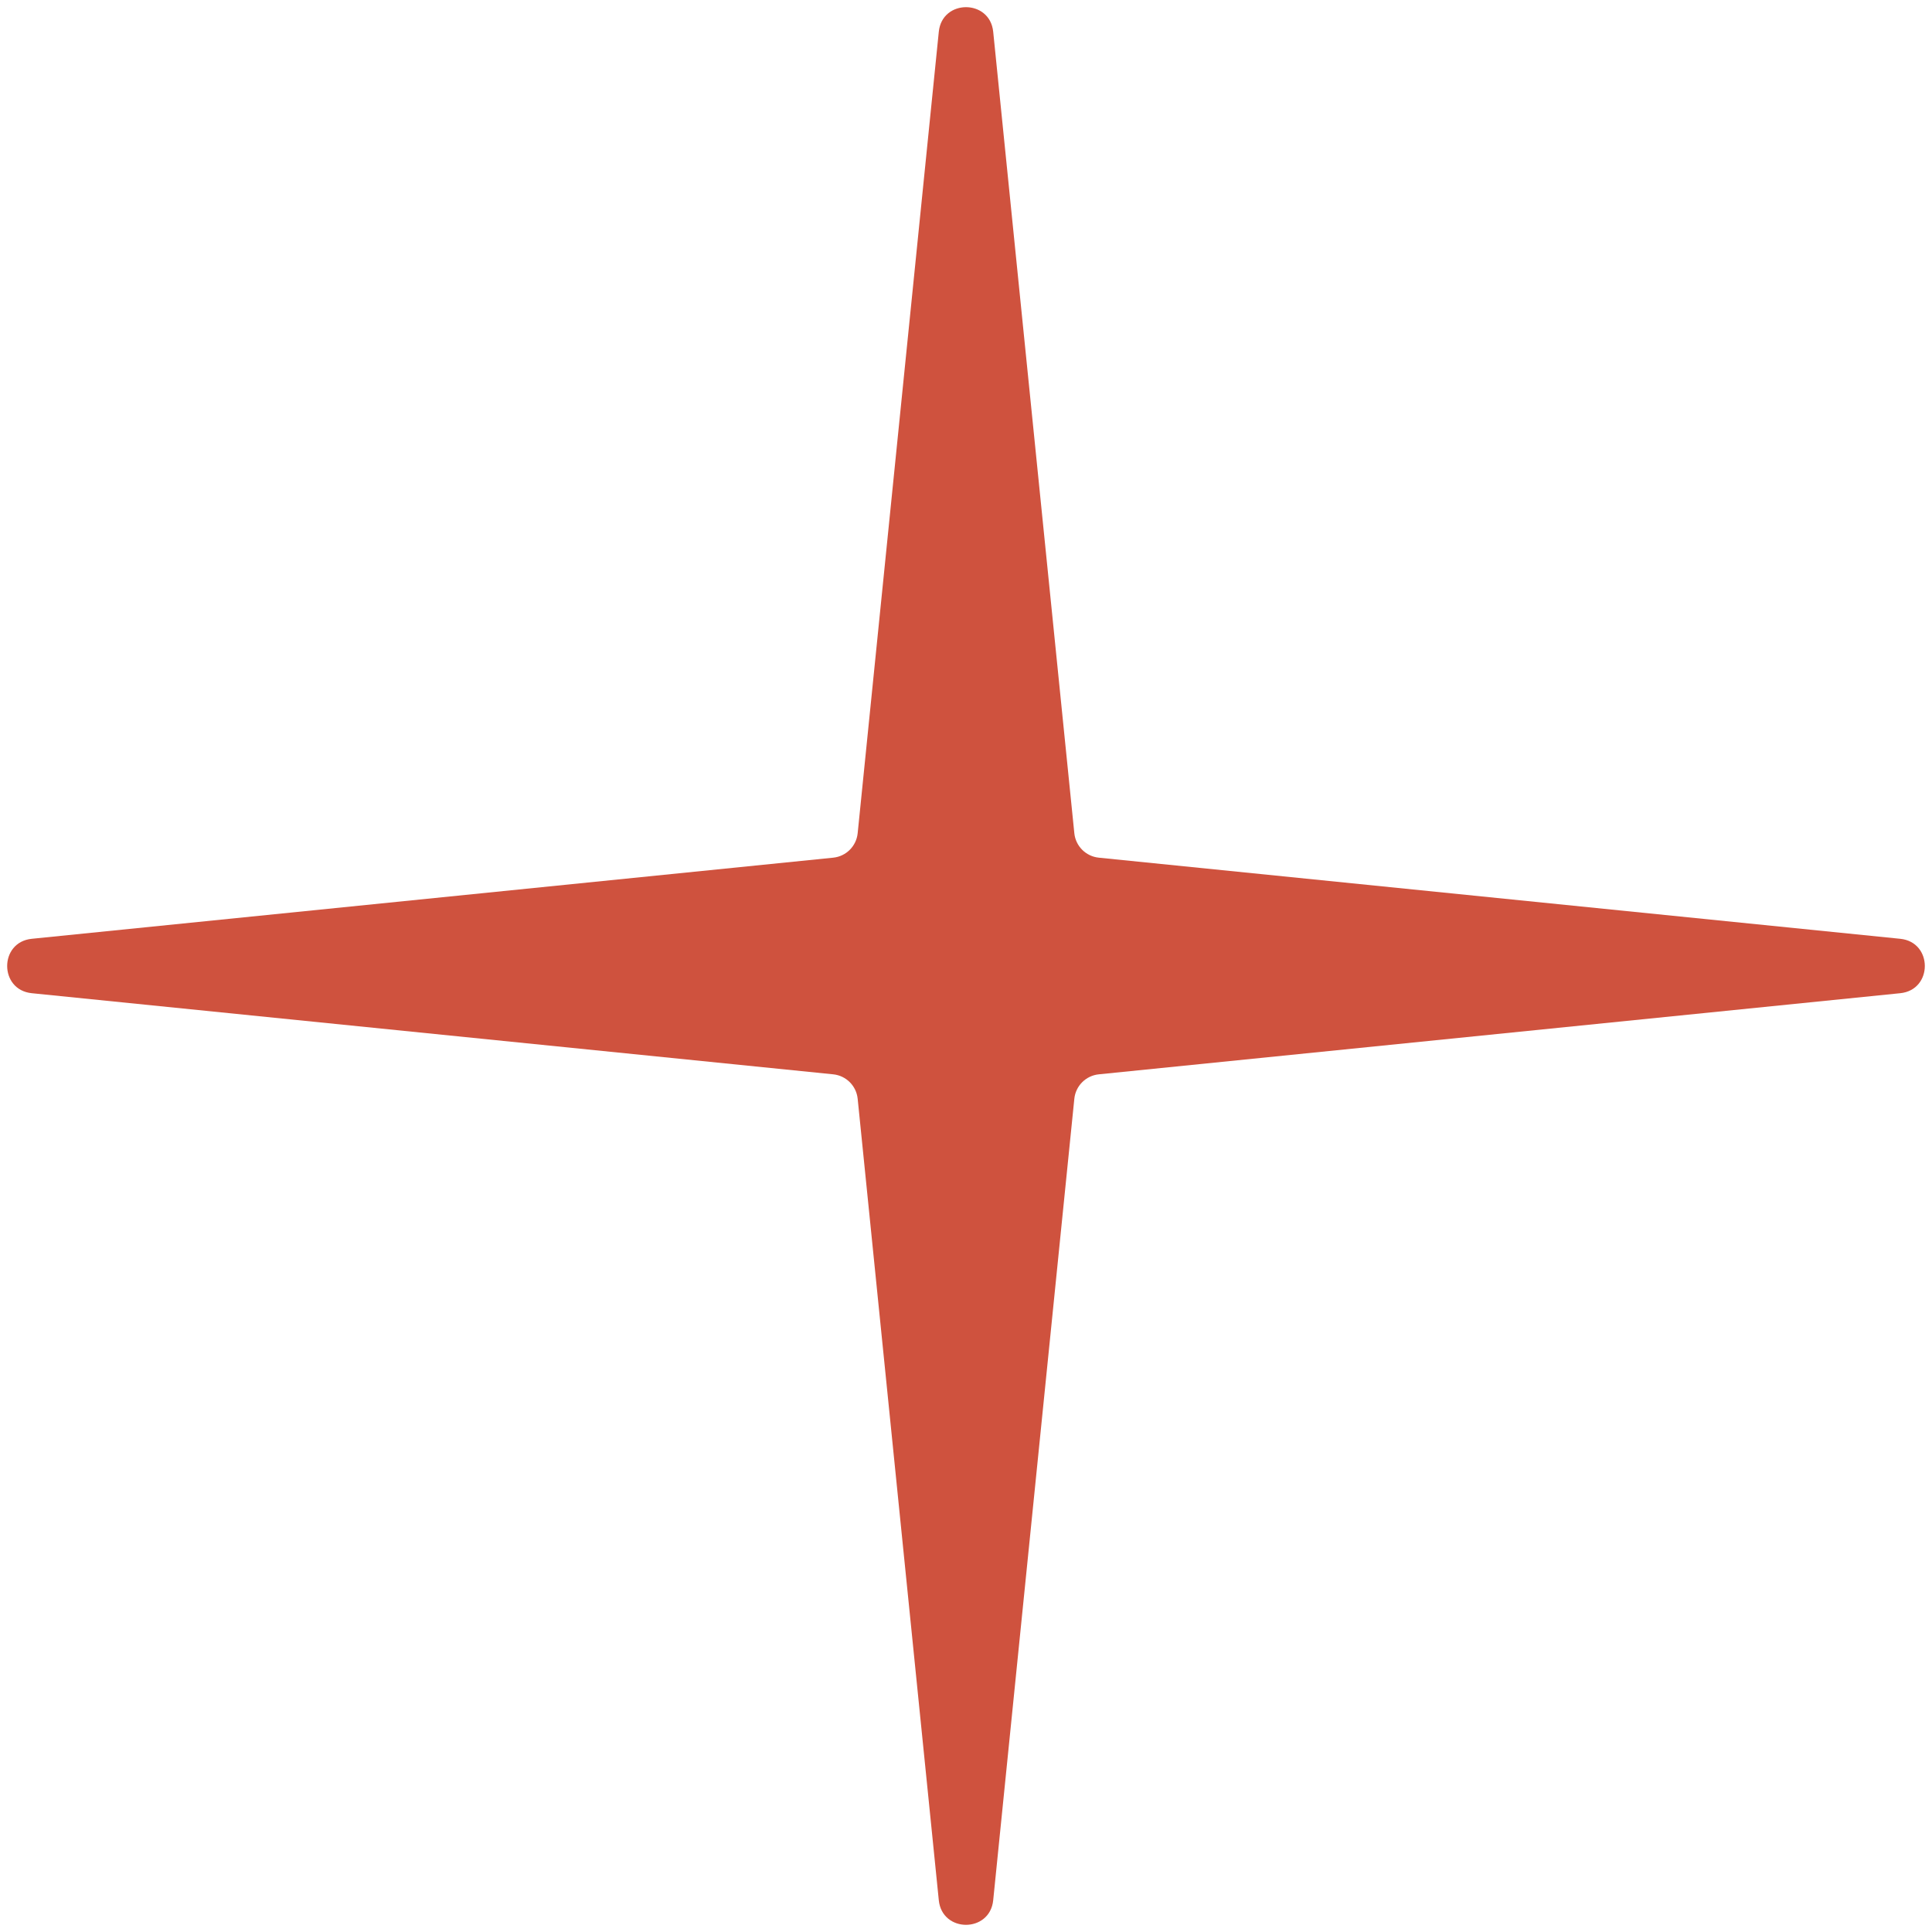 <svg width="212" height="212" viewBox="0 0 212 212" fill="none" xmlns="http://www.w3.org/2000/svg">
<path d="M103.015 3.485C103.379 -0.112 108.621 -0.112 108.985 3.485L117.887 91.43C118.031 92.848 119.152 93.969 120.57 94.113L208.515 103.015C212.112 103.379 212.112 108.621 208.515 108.985L120.57 117.887C119.152 118.031 118.031 119.152 117.887 120.57L108.985 208.515C108.621 212.112 103.379 212.112 103.015 208.515L94.113 120.57C93.969 119.152 92.848 118.031 91.43 117.887L3.485 108.985C-0.112 108.621 -0.112 103.379 3.485 103.015L91.43 94.113C92.848 93.969 93.969 92.848 94.113 91.43L103.015 3.485Z" fill="#CF523E"/>
</svg>
